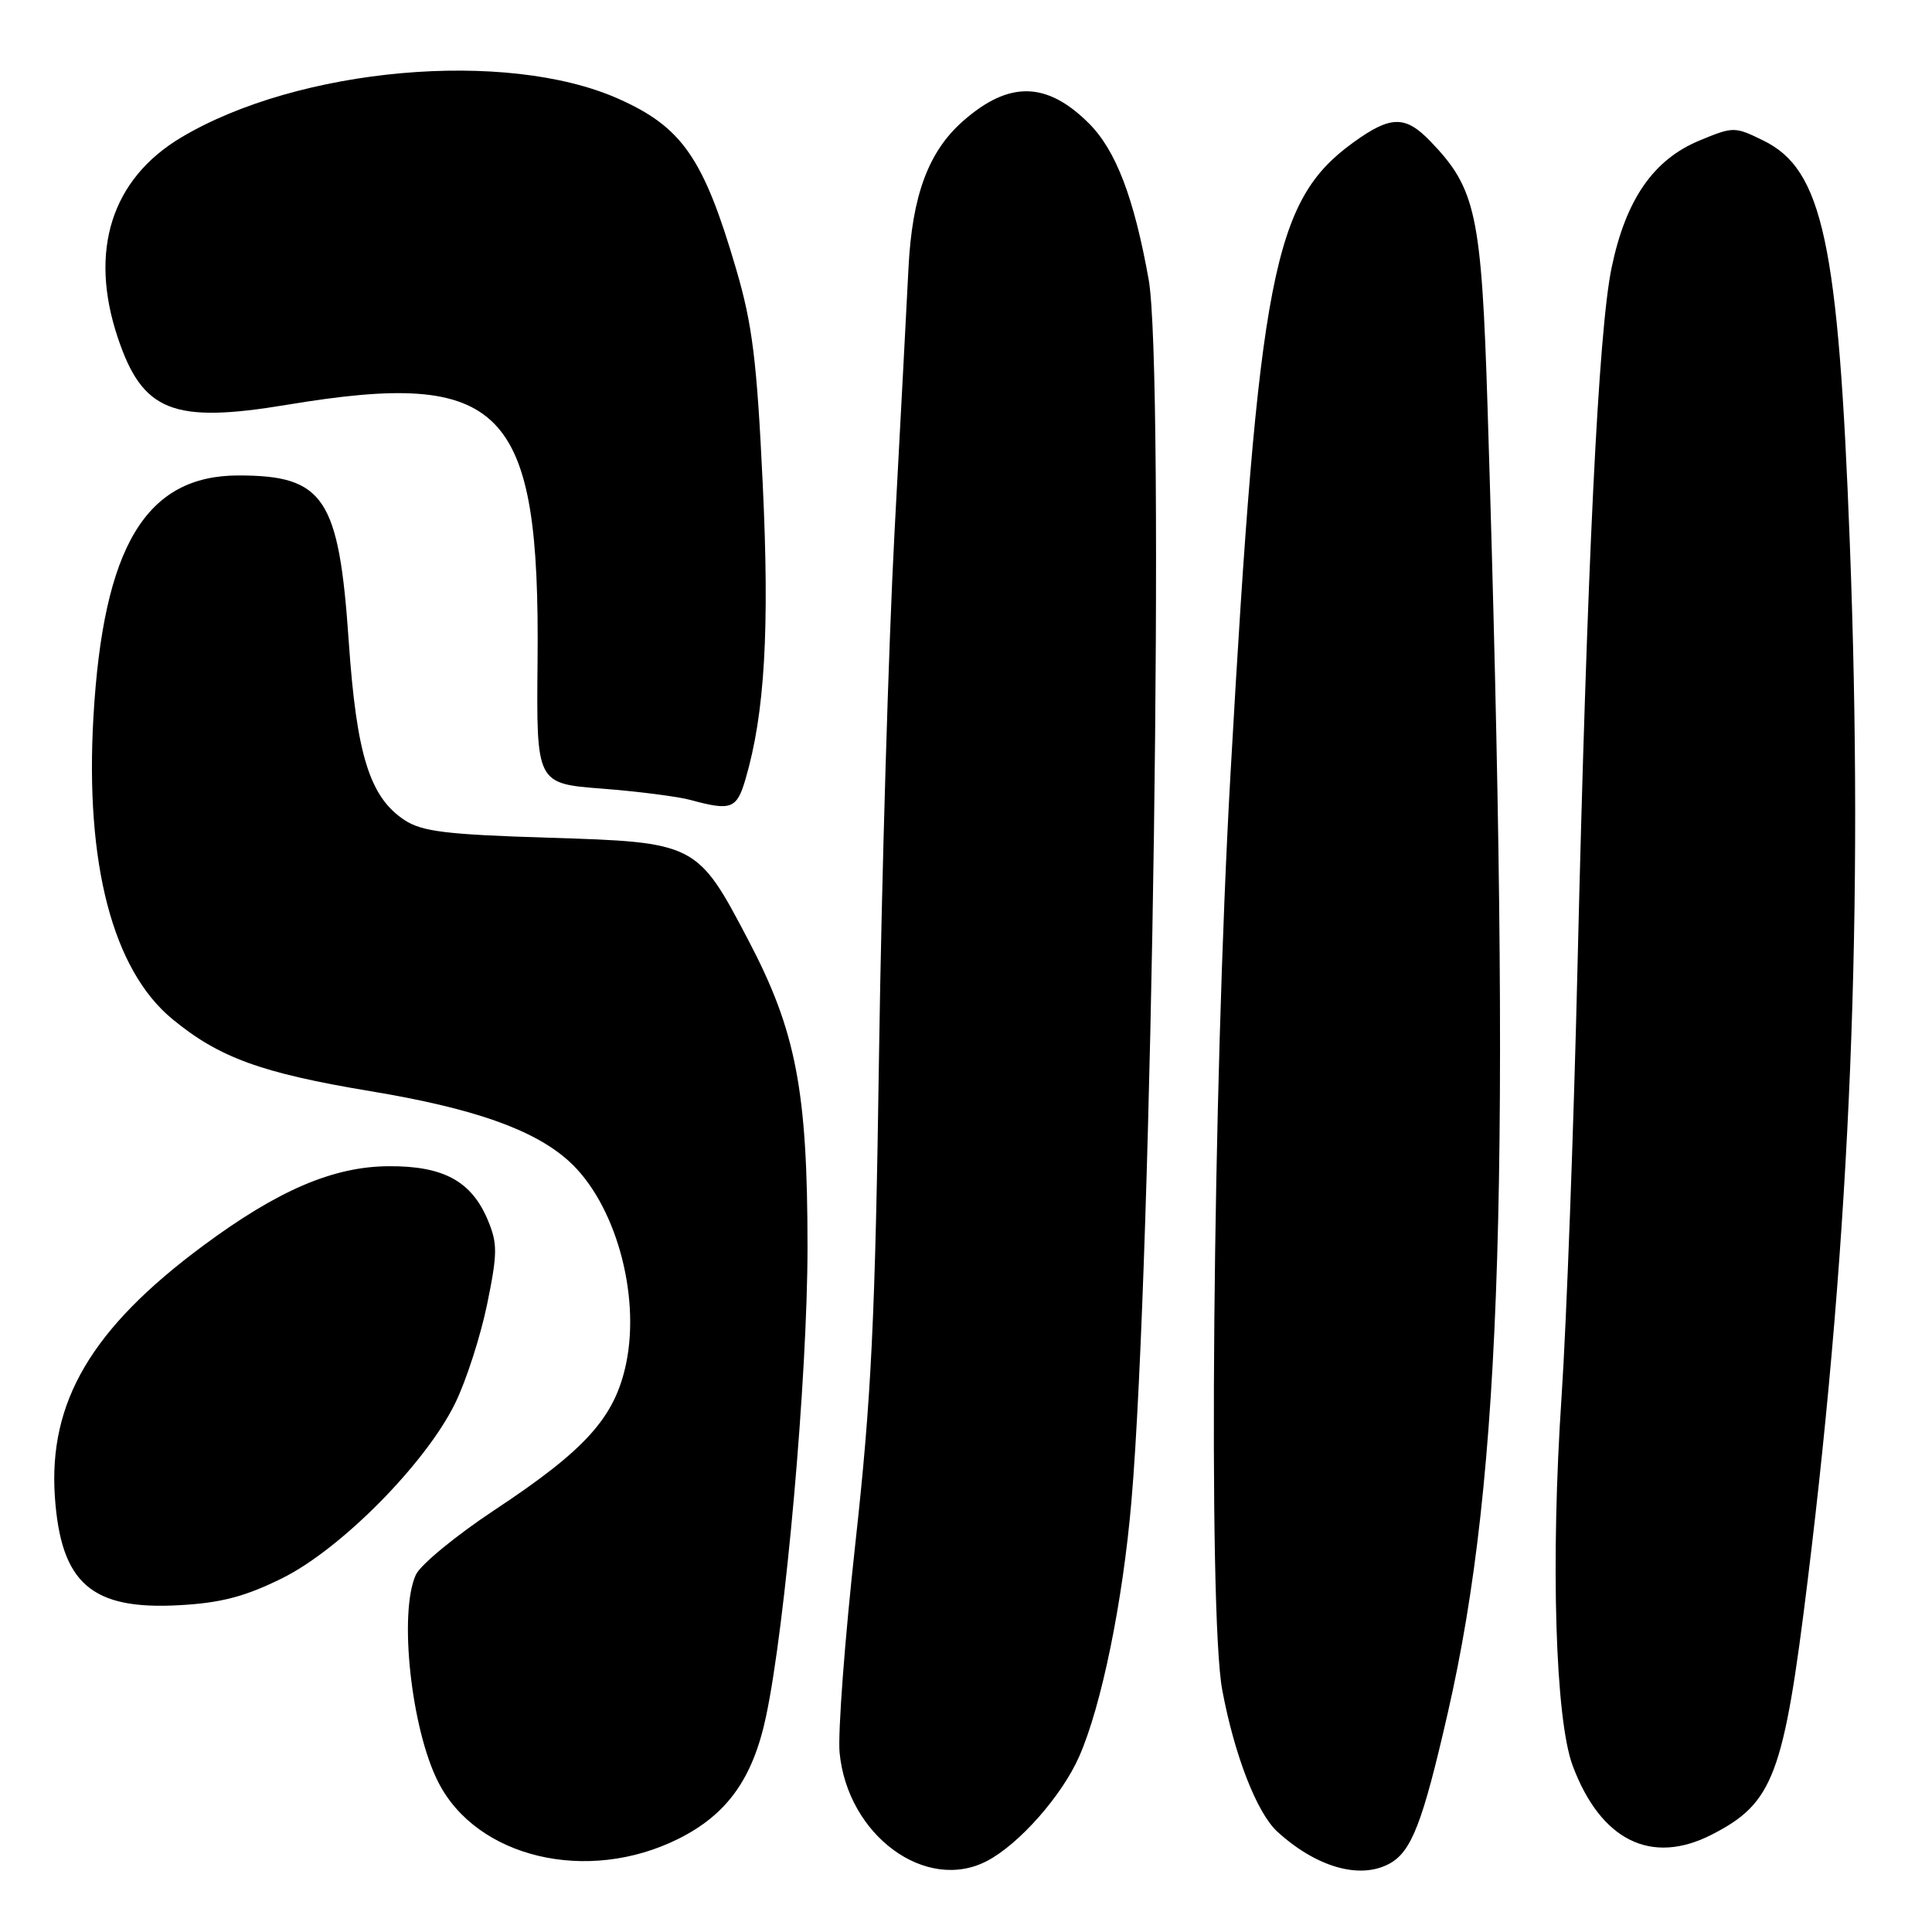 <?xml version="1.0" encoding="UTF-8" standalone="no"?>
<!DOCTYPE svg PUBLIC "-//W3C//DTD SVG 1.1//EN" "http://www.w3.org/Graphics/SVG/1.1/DTD/svg11.dtd" >
<svg xmlns="http://www.w3.org/2000/svg" xmlns:xlink="http://www.w3.org/1999/xlink" version="1.1" viewBox="0 0 256 256">
 <g >
 <path fill="currentColor"
d=" M 130.80 246.58 C 135.05 244.35 140.71 237.94 142.99 232.76 C 145.95 226.06 148.77 212.28 149.92 198.93 C 152.69 166.77 154.35 48.92 152.20 37.01 C 150.25 26.16 147.86 19.93 144.30 16.36 C 138.71 10.78 133.71 10.68 127.62 16.03 C 123.03 20.06 120.86 25.89 120.38 35.50 C 120.16 39.90 119.33 55.65 118.53 70.50 C 117.74 85.35 116.82 116.40 116.48 139.50 C 115.97 174.86 115.47 185.14 113.34 204.50 C 111.94 217.15 111.01 229.63 111.25 232.23 C 112.30 243.20 122.69 250.84 130.80 246.58 Z  M 184.06 246.97 C 187.03 245.38 188.49 241.61 191.85 226.92 C 199.08 195.29 200.28 155.58 197.11 54.00 C 196.31 28.41 195.58 25.00 189.56 18.75 C 186.21 15.26 184.28 15.29 179.29 18.90 C 168.70 26.58 166.79 36.39 163.05 102.50 C 160.69 144.06 160.06 213.75 161.95 223.91 C 163.56 232.56 166.55 240.24 169.26 242.71 C 174.41 247.41 180.15 249.06 184.06 246.97 Z  M 89.88 243.66 C 96.34 240.44 99.75 235.69 101.50 227.45 C 104.08 215.35 107.00 182.36 107.00 165.27 C 107.00 144.52 105.48 136.61 99.17 124.60 C 92.40 111.69 92.23 111.60 72.63 111.00 C 59.13 110.58 55.93 110.19 53.61 108.67 C 48.99 105.63 47.24 100.02 46.21 84.98 C 44.91 65.94 42.95 63.00 31.60 63.00 C 19.33 63.00 13.68 72.40 12.38 95.00 C 11.26 114.42 14.93 128.49 22.81 135.01 C 29.02 140.14 34.62 142.18 49.10 144.59 C 62.74 146.85 70.74 149.67 75.35 153.83 C 81.47 159.33 84.89 171.39 82.97 180.65 C 81.48 187.80 77.66 192.06 65.52 200.09 C 60.40 203.48 55.71 207.34 55.10 208.67 C 52.81 213.70 54.48 229.11 58.08 236.16 C 63.20 246.20 77.86 249.65 89.88 243.66 Z  M 226.79 243.11 C 234.99 238.92 236.35 235.32 239.54 209.30 C 245.23 162.96 246.96 120.52 245.11 72.00 C 243.60 32.11 241.52 22.46 233.63 18.61 C 229.84 16.76 229.68 16.76 225.17 18.63 C 219.07 21.16 215.41 26.47 213.54 35.50 C 211.80 43.92 210.30 74.68 209.03 128.00 C 208.52 149.72 207.56 175.38 206.92 185.00 C 205.45 206.85 206.08 227.80 208.39 233.97 C 212.10 243.87 218.79 247.19 226.79 243.11 Z  M 37.34 209.15 C 45.14 205.31 56.45 193.88 60.33 185.90 C 61.78 182.93 63.67 177.06 64.54 172.85 C 65.93 166.07 65.94 164.79 64.64 161.67 C 62.48 156.52 58.77 154.49 51.54 154.53 C 44.18 154.56 36.84 157.70 26.88 165.09 C 12.15 176.01 6.41 185.75 7.27 198.34 C 8.07 209.81 12.11 213.34 23.72 212.70 C 29.26 212.40 32.43 211.57 37.34 209.15 Z  M 98.78 103.25 C 101.34 94.52 101.99 83.42 101.06 64.00 C 100.29 47.80 99.70 43.01 97.55 35.68 C 93.23 20.92 90.39 16.83 81.88 13.06 C 67.02 6.49 39.55 8.94 24.00 18.22 C 14.77 23.73 11.76 33.22 15.60 44.72 C 18.89 54.56 22.91 56.15 38.07 53.63 C 66.73 48.87 71.56 53.83 71.23 87.66 C 71.07 103.83 71.07 103.83 79.79 104.50 C 84.58 104.87 89.85 105.55 91.50 106.00 C 96.88 107.47 97.63 107.19 98.78 103.25 Z "/>
</g>
</svg>